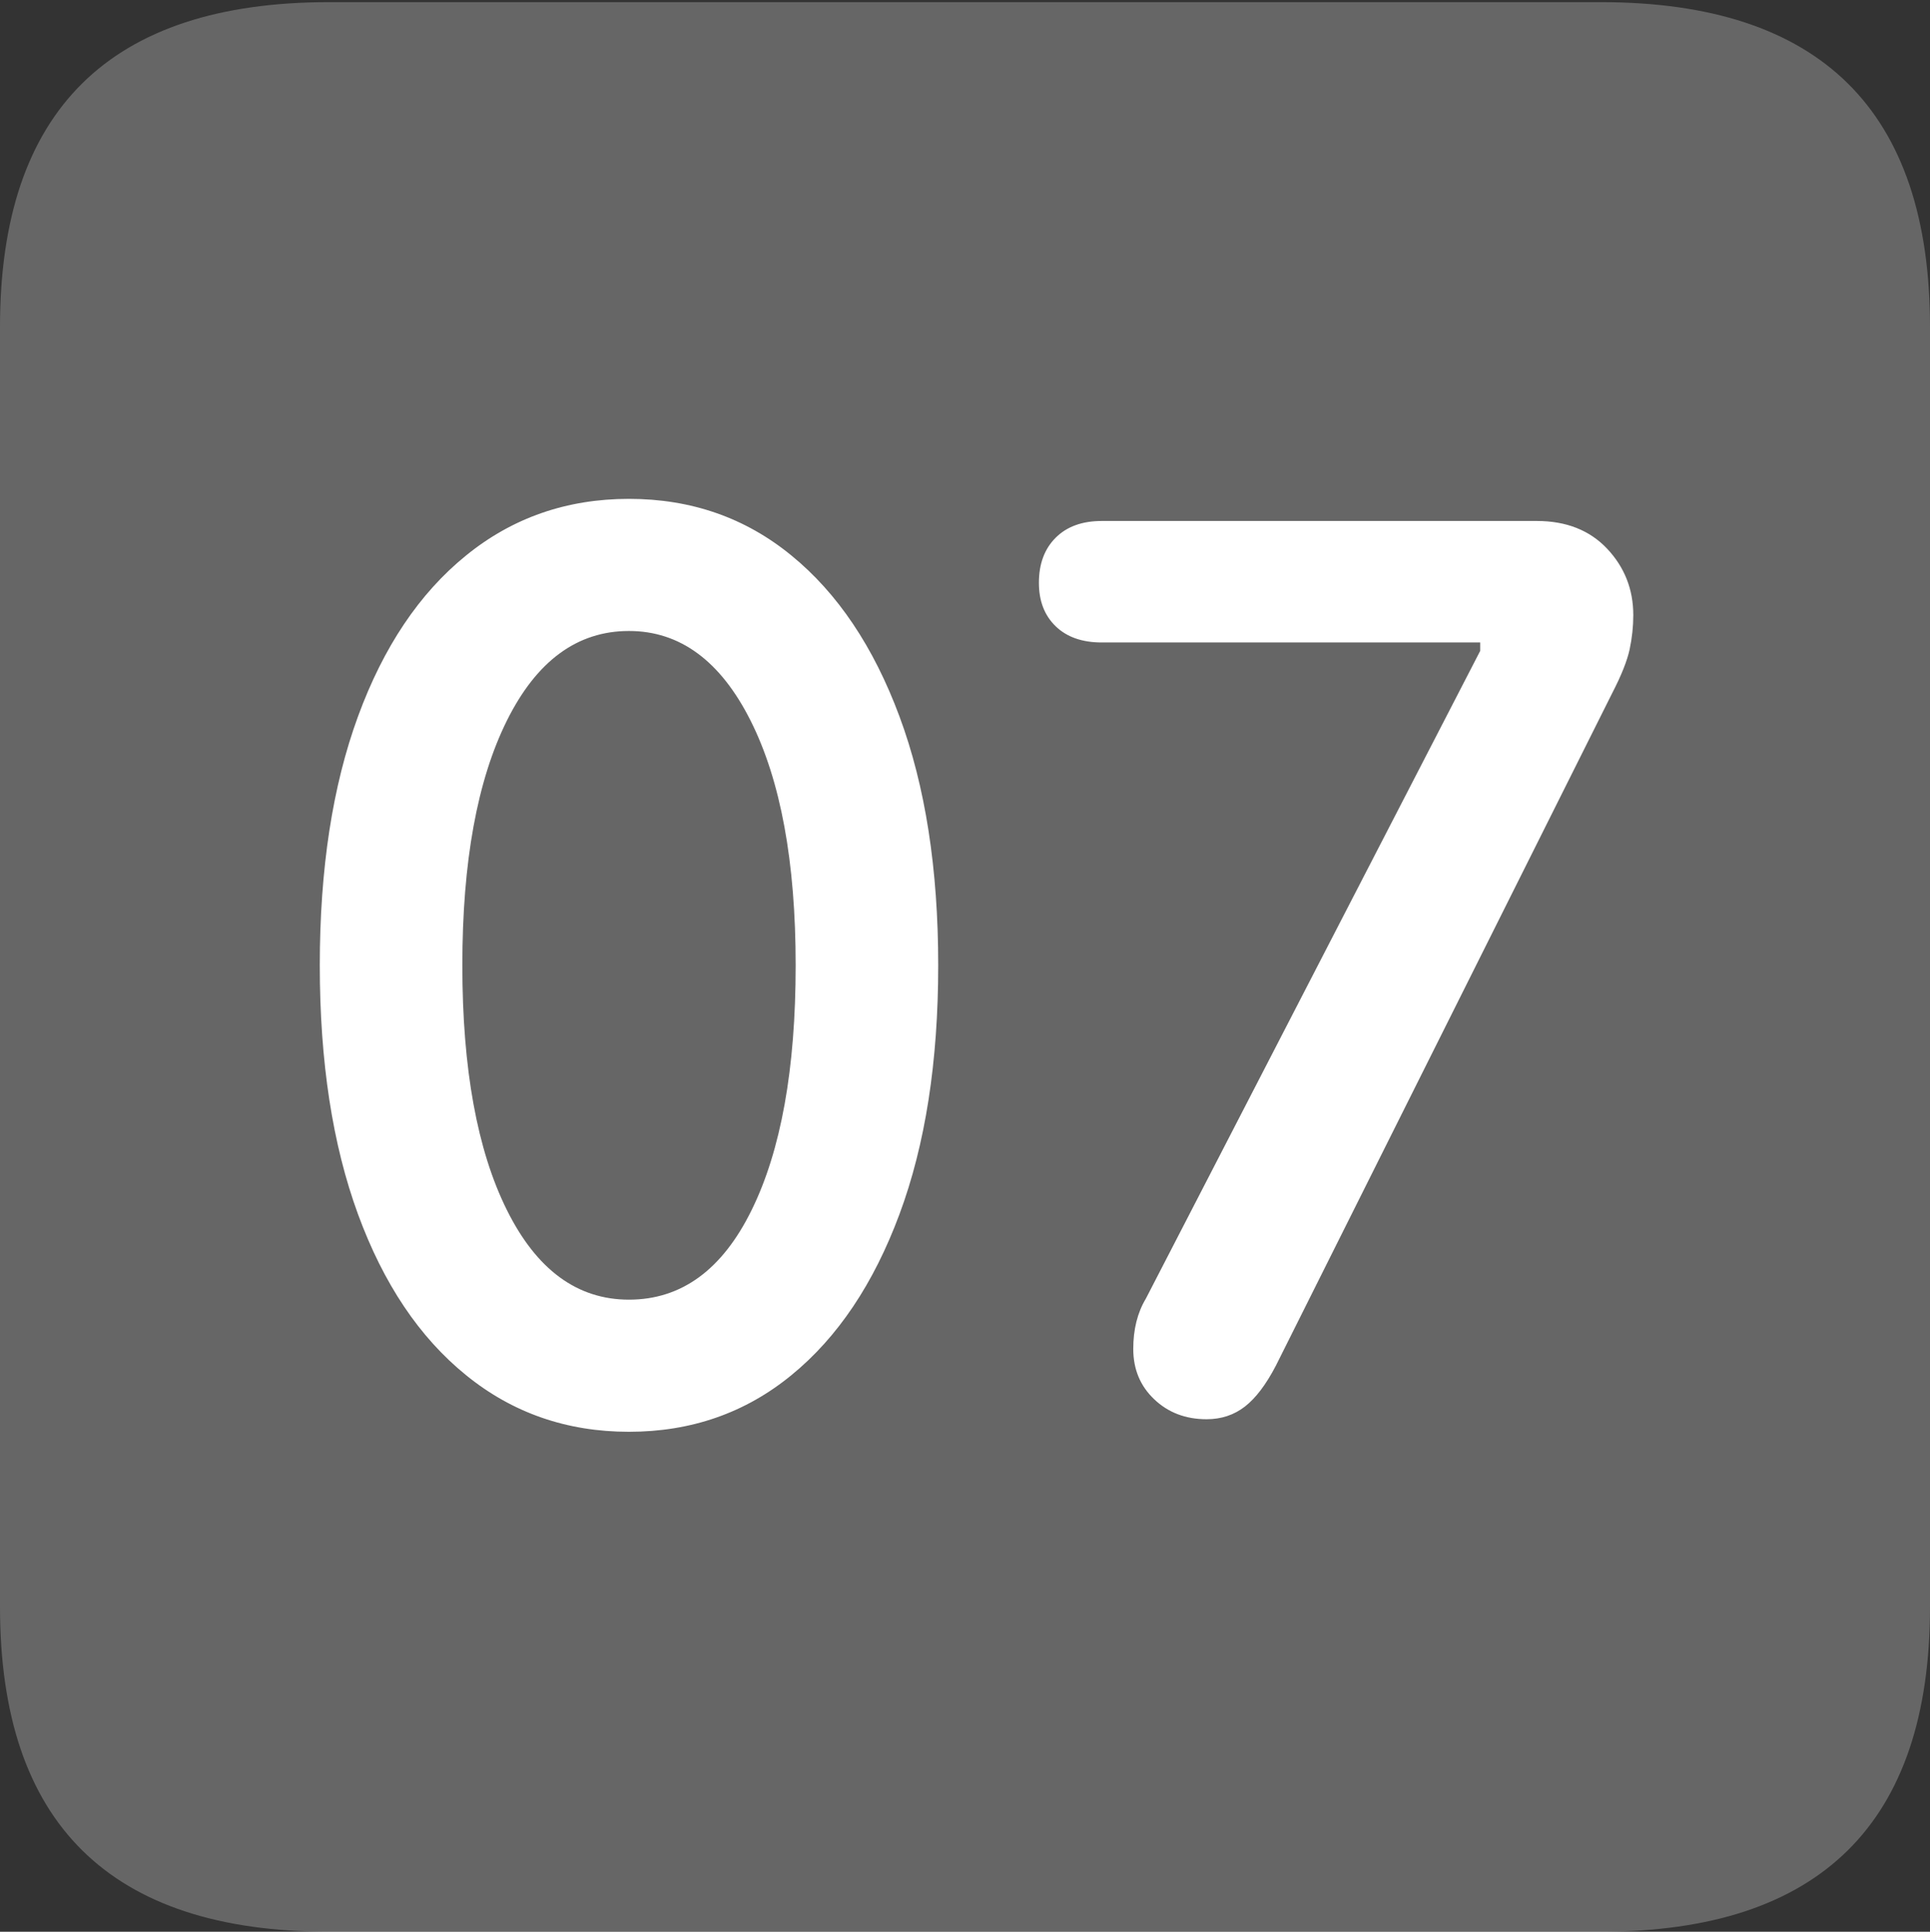 <?xml version="1.0" encoding="UTF-8"?>
<!--Generator: Apple Native CoreSVG 175.5-->
<!DOCTYPE svg
PUBLIC "-//W3C//DTD SVG 1.1//EN"
       "http://www.w3.org/Graphics/SVG/1.1/DTD/svg11.dtd">
<svg version="1.1" xmlns="http://www.w3.org/2000/svg" xmlns:xlink="http://www.w3.org/1999/xlink" width="17.979" height="17.998">
 <rect width="100%" height="100%" fill="#333333" stroke="none"/>
 <g>
  <rect height="17.998" opacity="0" width="17.979" x="0" y="0"/>
  <path d="M3.066 17.998L14.912 17.998Q16.445 17.998 17.212 17.241Q17.979 16.484 17.979 14.971L17.979 3.047Q17.979 1.533 17.212 0.776Q16.445 0.02 14.912 0.02L3.066 0.02Q1.533 0.02 0.767 0.776Q0 1.533 0 3.047L0 14.971Q0 16.484 0.767 17.241Q1.533 17.998 3.066 17.998Z" fill="rgba(255,255,255,0.25)"/>
  <path d="M5.859 13.34Q4.99 13.34 4.341 12.812Q3.691 12.285 3.335 11.313Q2.979 10.342 2.979 8.994Q2.979 7.646 3.335 6.675Q3.691 5.703 4.341 5.176Q4.99 4.648 5.859 4.648Q6.729 4.648 7.373 5.176Q8.018 5.703 8.379 6.675Q8.74 7.646 8.74 8.994Q8.74 10.342 8.379 11.313Q8.018 12.285 7.373 12.812Q6.729 13.34 5.859 13.34ZM5.859 12.109Q6.592 12.109 7.002 11.274Q7.412 10.44 7.412 8.994Q7.412 7.549 6.992 6.714Q6.572 5.879 5.859 5.879Q5.137 5.879 4.722 6.714Q4.307 7.549 4.307 8.994Q4.307 10.44 4.722 11.274Q5.137 12.109 5.859 12.109ZM11.24 13.223Q10.947 13.223 10.752 13.037Q10.557 12.852 10.557 12.568Q10.557 12.295 10.674 12.1L13.789 6.064L13.789 5.986L10.264 5.986Q9.99 5.986 9.834 5.835Q9.678 5.684 9.678 5.43Q9.678 5.166 9.834 5.01Q9.99 4.854 10.264 4.854L14.316 4.854Q14.727 4.854 14.971 5.112Q15.215 5.371 15.215 5.732Q15.215 5.889 15.181 6.05Q15.146 6.211 15.02 6.455L11.885 12.725Q11.748 12.988 11.597 13.105Q11.445 13.223 11.24 13.223Z" fill="#ffffff"/>
 </g>
</svg>
